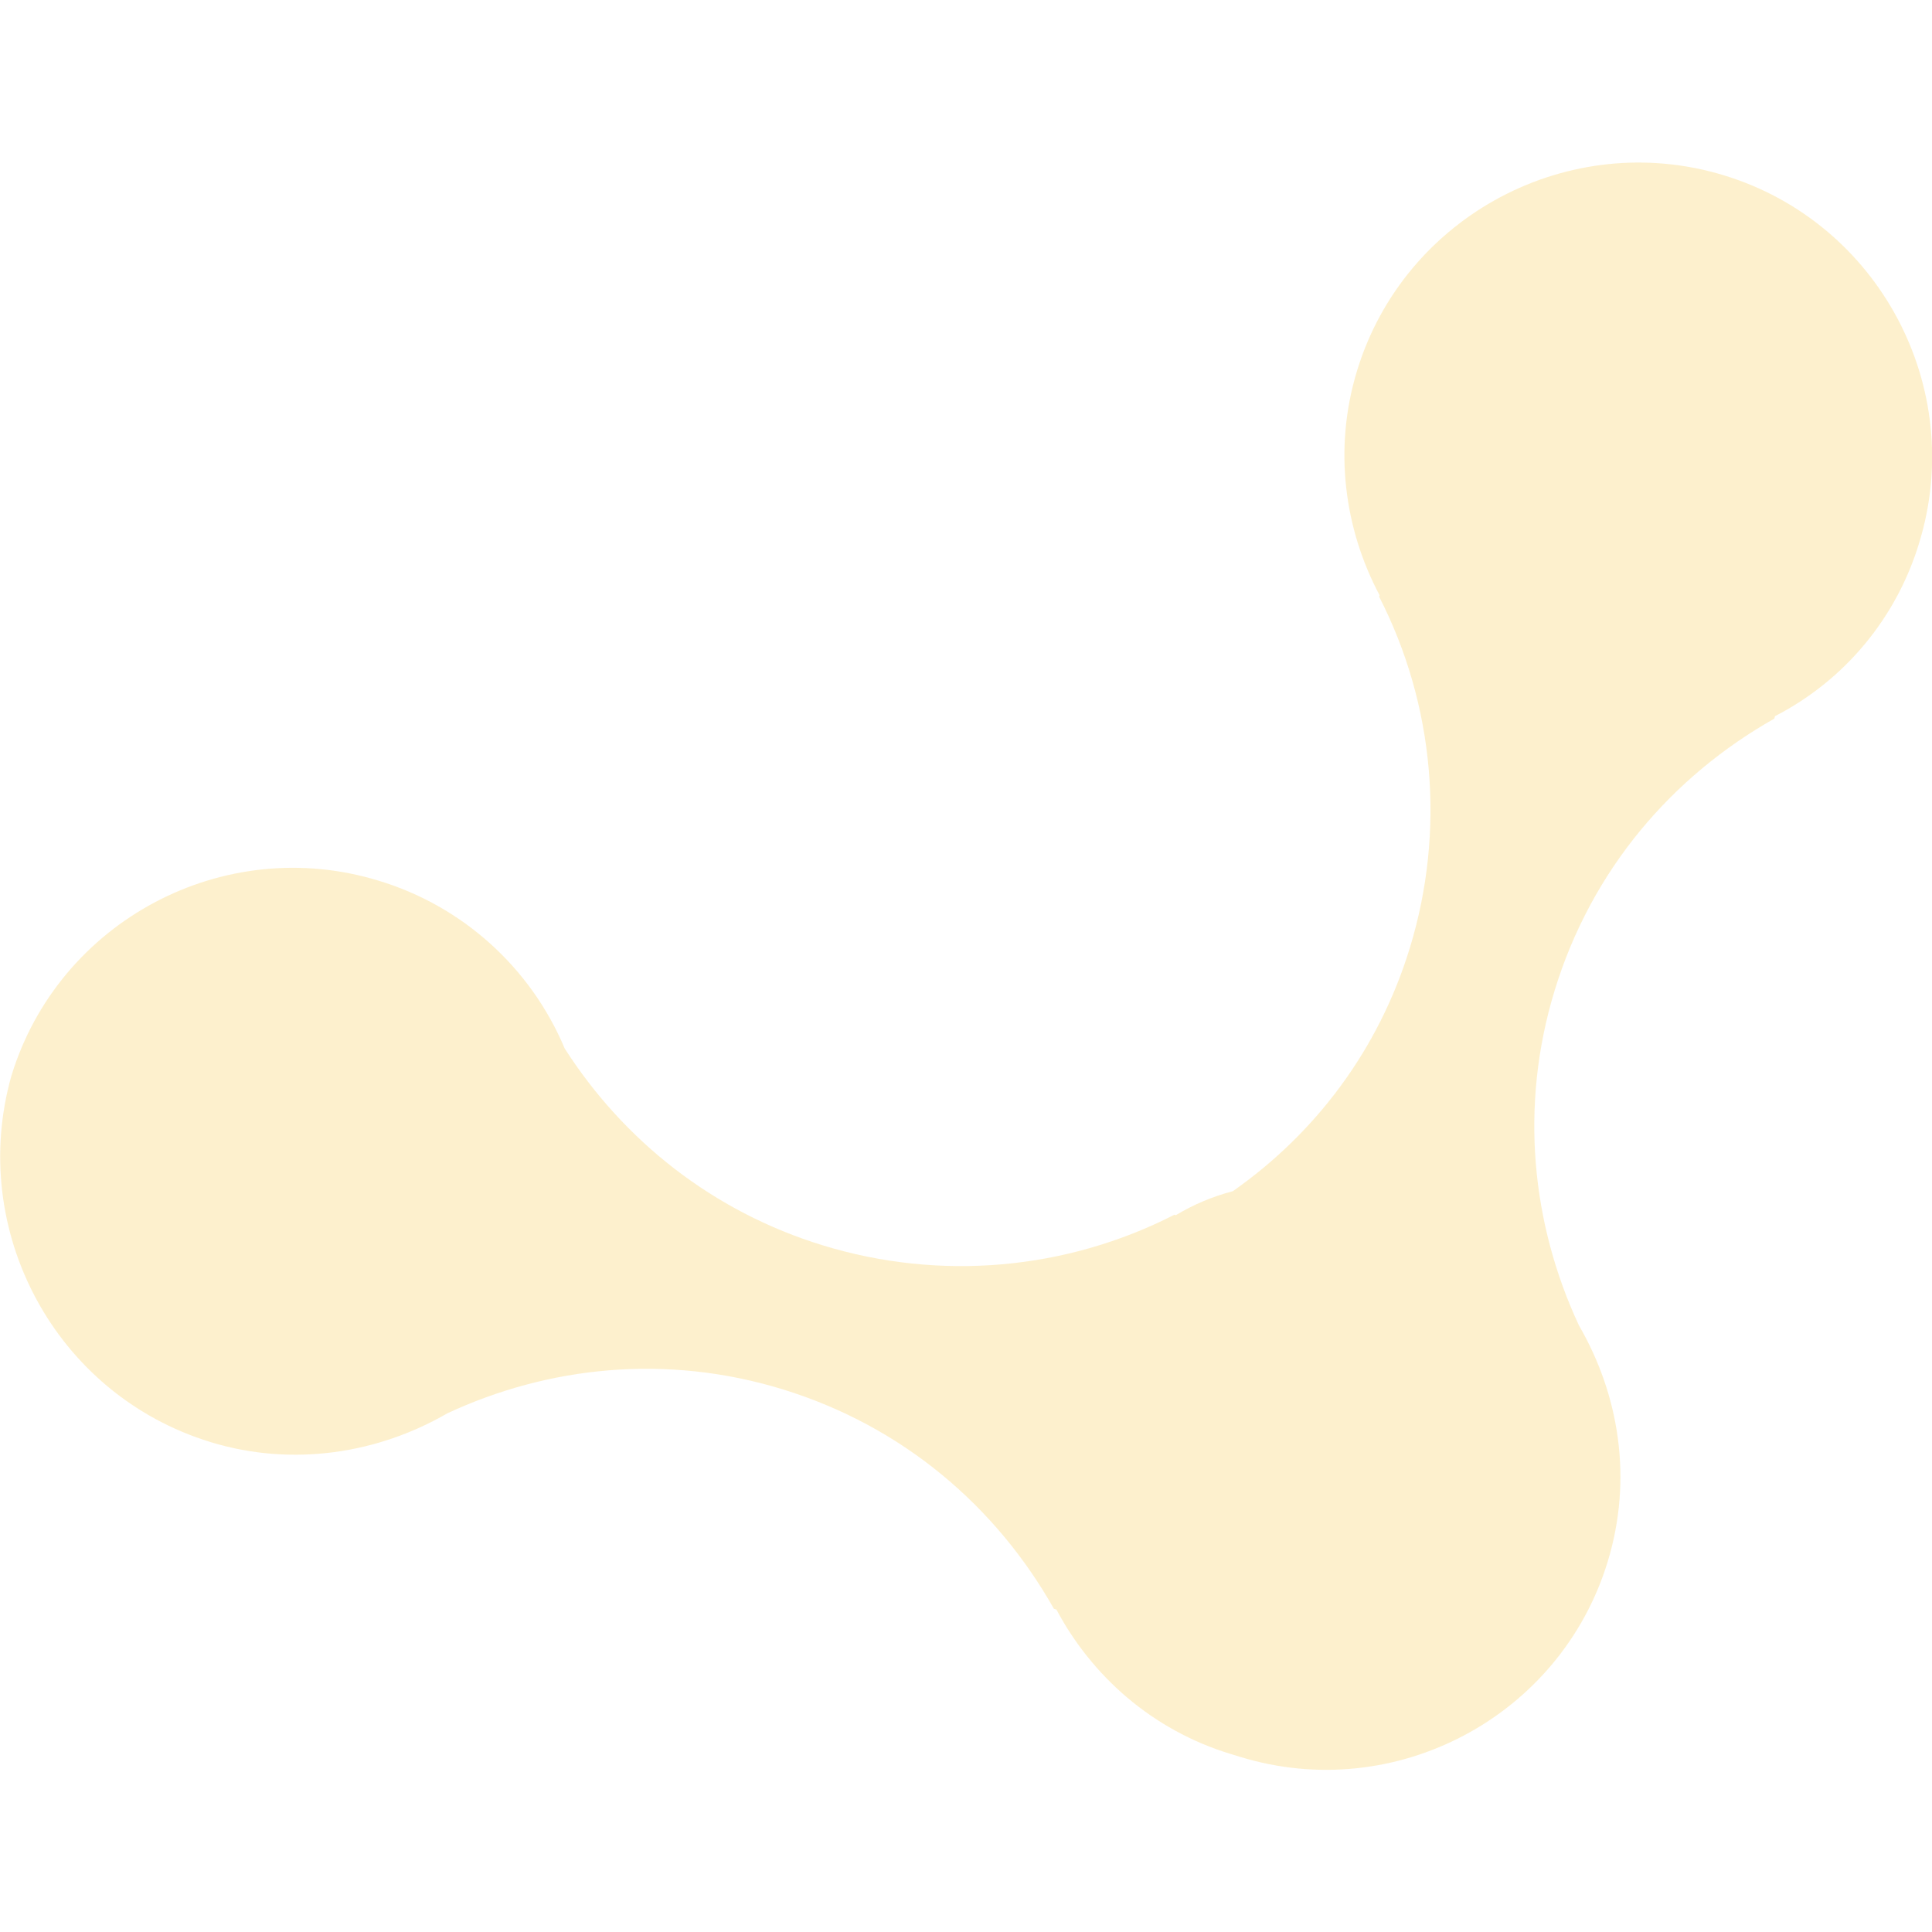 <?xml version="1.0" encoding="utf-8"?>
<!-- Generator: Adobe Illustrator 24.0.3, SVG Export Plug-In . SVG Version: 6.00 Build 0)  -->
<svg version="1.1" id="Layer_1" xmlns="http://www.w3.org/2000/svg" xmlns:xlink="http://www.w3.org/1999/xlink" x="0px" y="0px"
	 viewBox="0 0 512 512" style="enable-background:new 0 0 512 512;" xml:space="preserve">
<style type="text/css">
	.st0{opacity:0.25;}
	.st1{fill:url(#Path_14959_1_);}
</style>
<g id="Group_15814" transform="translate(-132.38 826.464) rotate(-73)" class="st0">
	
		<linearGradient id="Path_14959_1_" gradientUnits="userSpaceOnUse" x1="-201.275" y1="-148.817" x2="-201.275" y2="-148.309" gradientTransform="matrix(862.808 -3.386420e-04 4.102410e-04 870.624 174421.844 129736.766)">
		<stop  offset="0" style="stop-color:#F8C539"/>
		<stop  offset="1" style="stop-color:#F8C539"/>
	</linearGradient>
	<path id="Path_14959" class="st1" d="M479.9,50.1c0,22.7,10.1,43.3,25.6,57.7c19.8,22,32.1,50.9,32.1,83
		c0,33.6-13.3,63.5-34.6,85.9v0.7c-14.1,14.1-23.1,33.6-23.1,55.2v2.9c0,42.9,35,77.9,77.9,77.9c23.1,0,43.3-10.1,57.7-25.6
		c22-19.8,50.9-32.1,83-32.1c33.6,0,63.5,13.3,85.9,34.6h0.7c14.5,14.9,34.4,23.2,55.2,23.1c42.9,0,77.9-35,77.9-77.9
		s-35-77.9-77.9-77.9c-21.6,0-41.1,9-55.2,23.1h-0.4c-23.2,22.5-54.3,35-86.6,35c-28.5,0-54.5-9.7-75.4-26
		c-2.9-4.7-6.4-8.9-10.5-12.6v-0.4c-22.5-23.2-35-54.3-35-86.6c0-30.7,11.2-58.8,29.9-80.8c17.9-14.9,28.2-37,28.1-60.2
		c0-42.9-35-77.9-77.9-77.9C514.9-27.9,479.9,6.8,479.9,50.1"/>
</g>
</svg>

